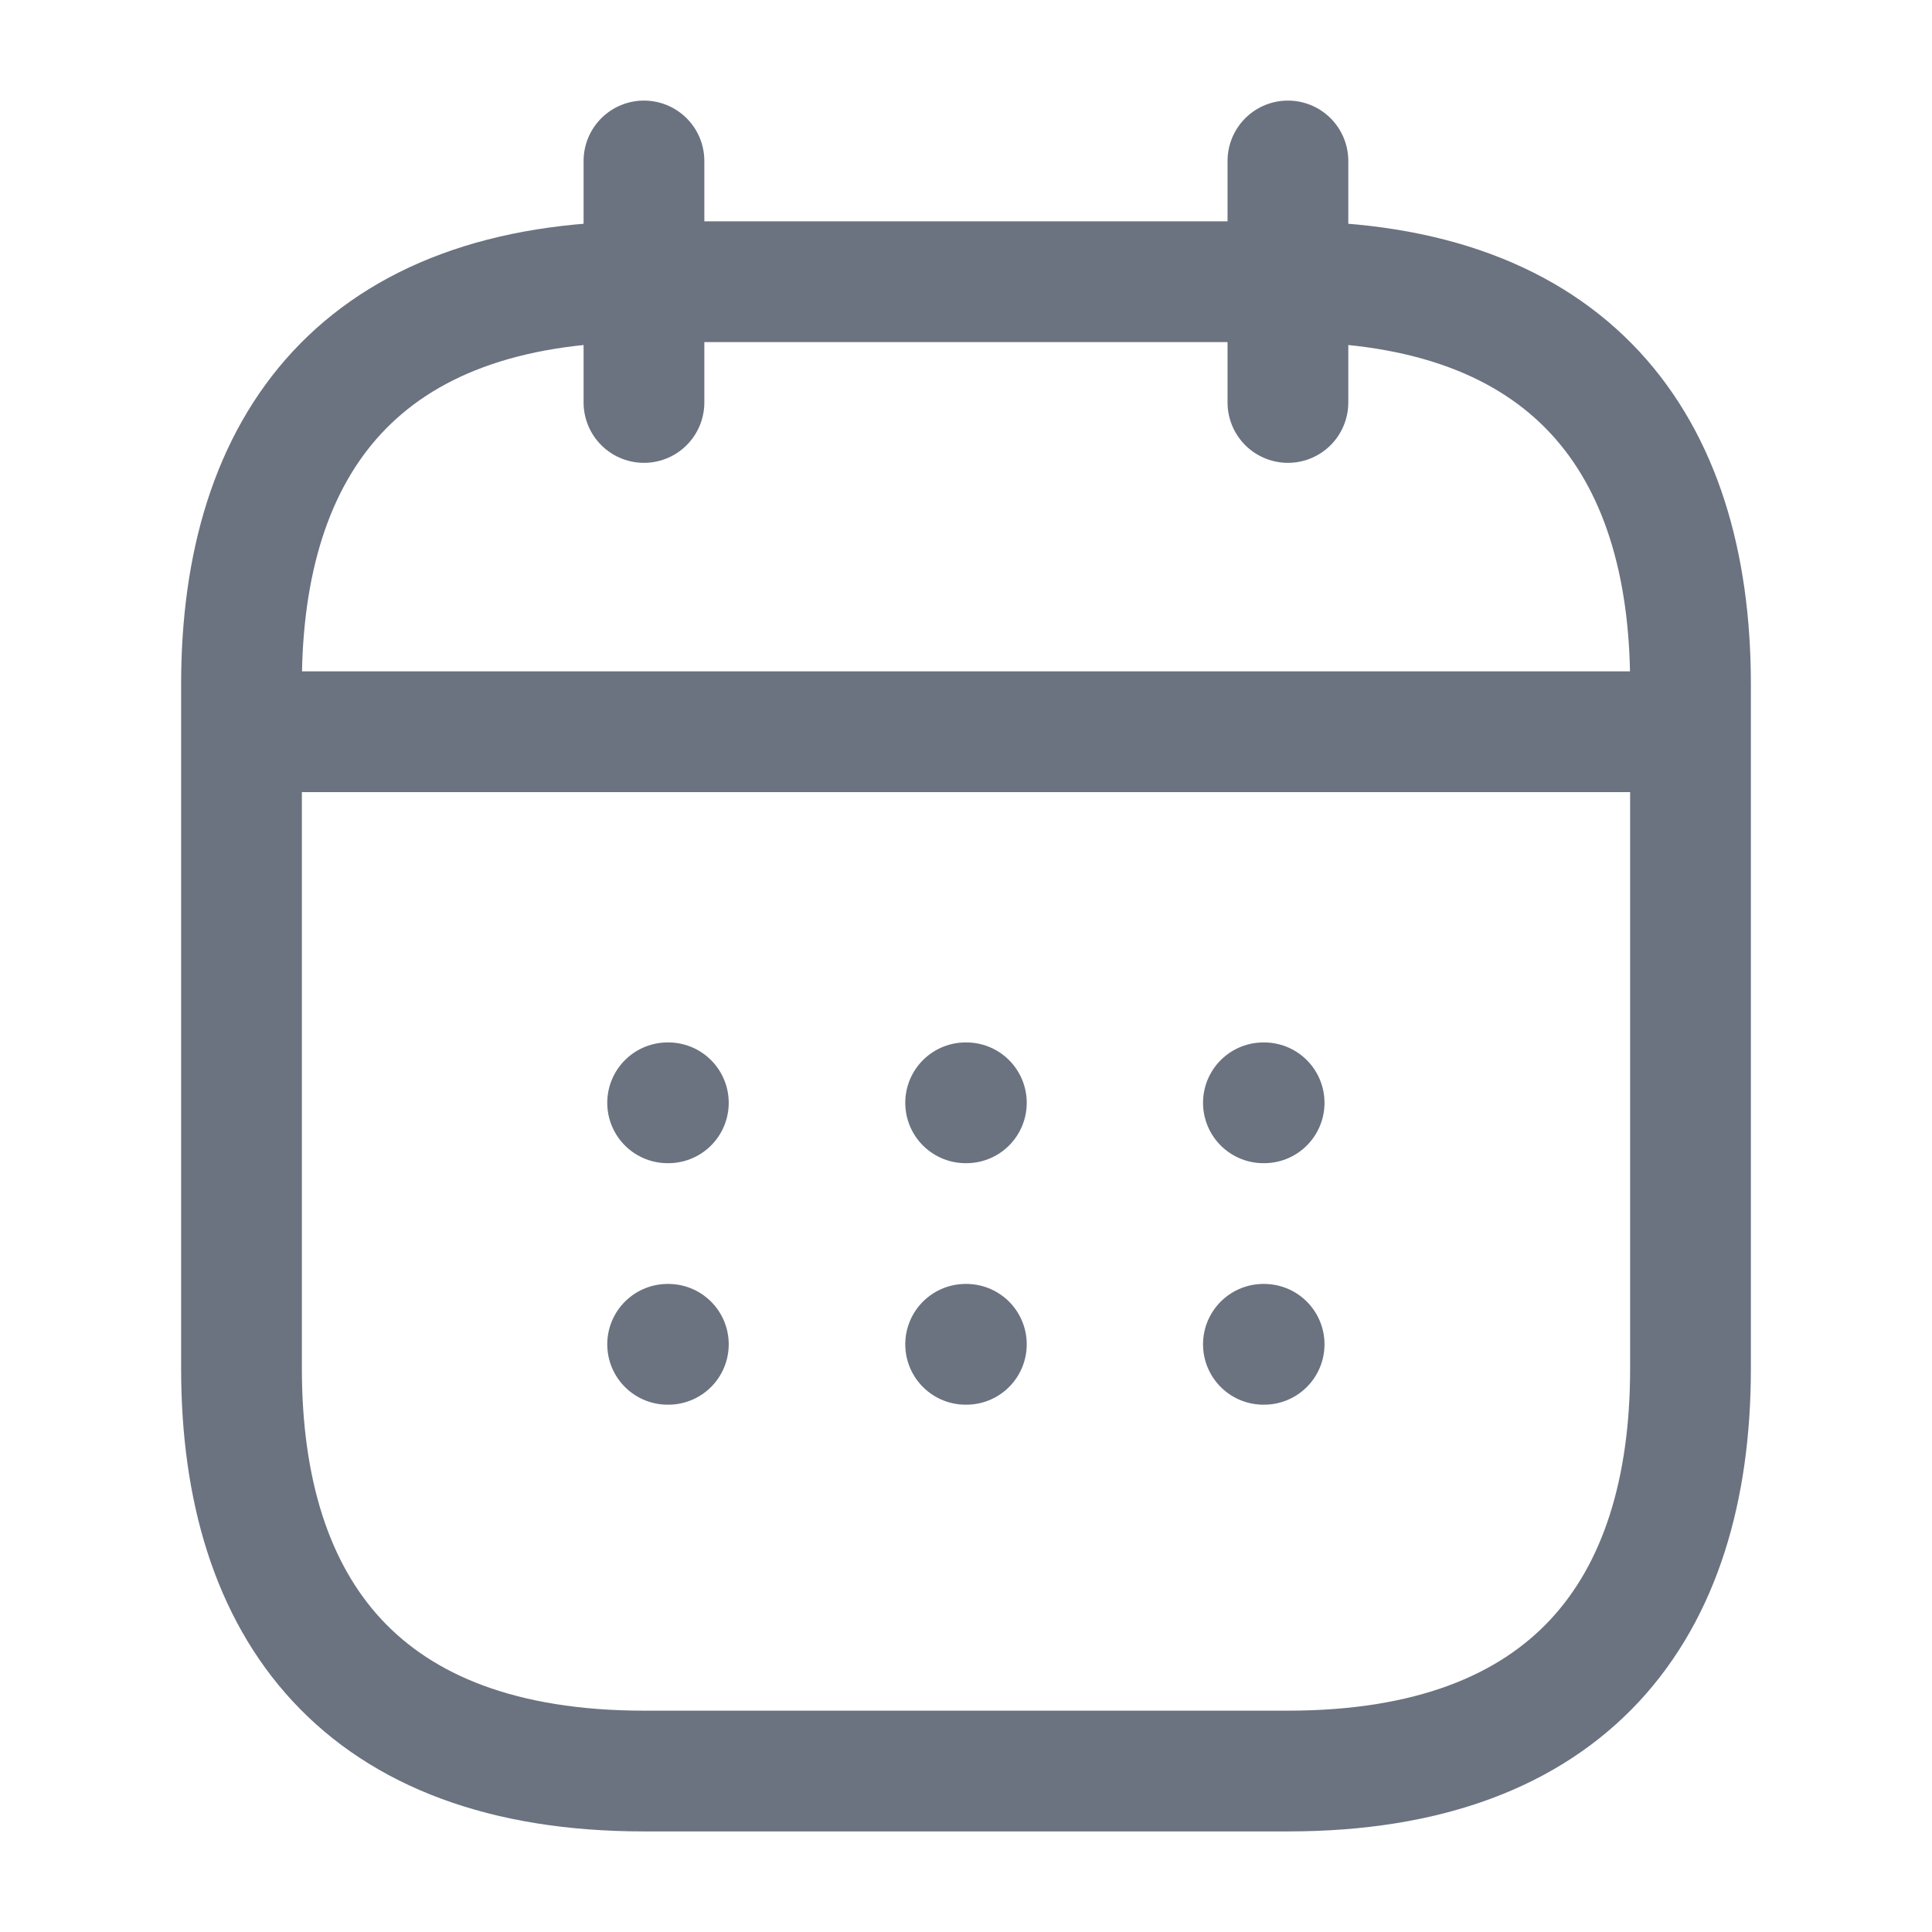 <svg width="16" height="16" viewBox="0 0 16 16" fill="none" xmlns="http://www.w3.org/2000/svg">
<path d="M5.333 1.333V3.333" stroke="#6B7280" stroke-miterlimit="10" stroke-linecap="round" stroke-linejoin="round"/>
<path d="M10.666 1.333V3.333" stroke="#6B7280" stroke-miterlimit="10" stroke-linecap="round" stroke-linejoin="round"/>
<path d="M2.333 6.06H13.667" stroke="#6B7280" stroke-miterlimit="10" stroke-linecap="round" stroke-linejoin="round"/>
<path d="M14 5.667V11.334C14 13.334 13 14.667 10.667 14.667H5.333C3 14.667 2 13.334 2 11.334V5.667C2 3.667 3 2.333 5.333 2.333H10.667C13 2.333 14 3.667 14 5.667Z" stroke="#6B7280" stroke-miterlimit="10" stroke-linecap="round" stroke-linejoin="round"/>
<path d="M10.463 9.133H10.469" stroke="#6B7280" stroke-linecap="round" stroke-linejoin="round"/>
<path d="M10.463 11.133H10.469" stroke="#6B7280" stroke-linecap="round" stroke-linejoin="round"/>
<path d="M7.997 9.133H8.003" stroke="#6B7280" stroke-linecap="round" stroke-linejoin="round"/>
<path d="M7.997 11.133H8.003" stroke="#6B7280" stroke-linecap="round" stroke-linejoin="round"/>
<path d="M5.529 9.133H5.535" stroke="#6B7280" stroke-linecap="round" stroke-linejoin="round"/>
<path d="M5.529 11.133H5.535" stroke="#6B7280" stroke-linecap="round" stroke-linejoin="round"/>
</svg>
